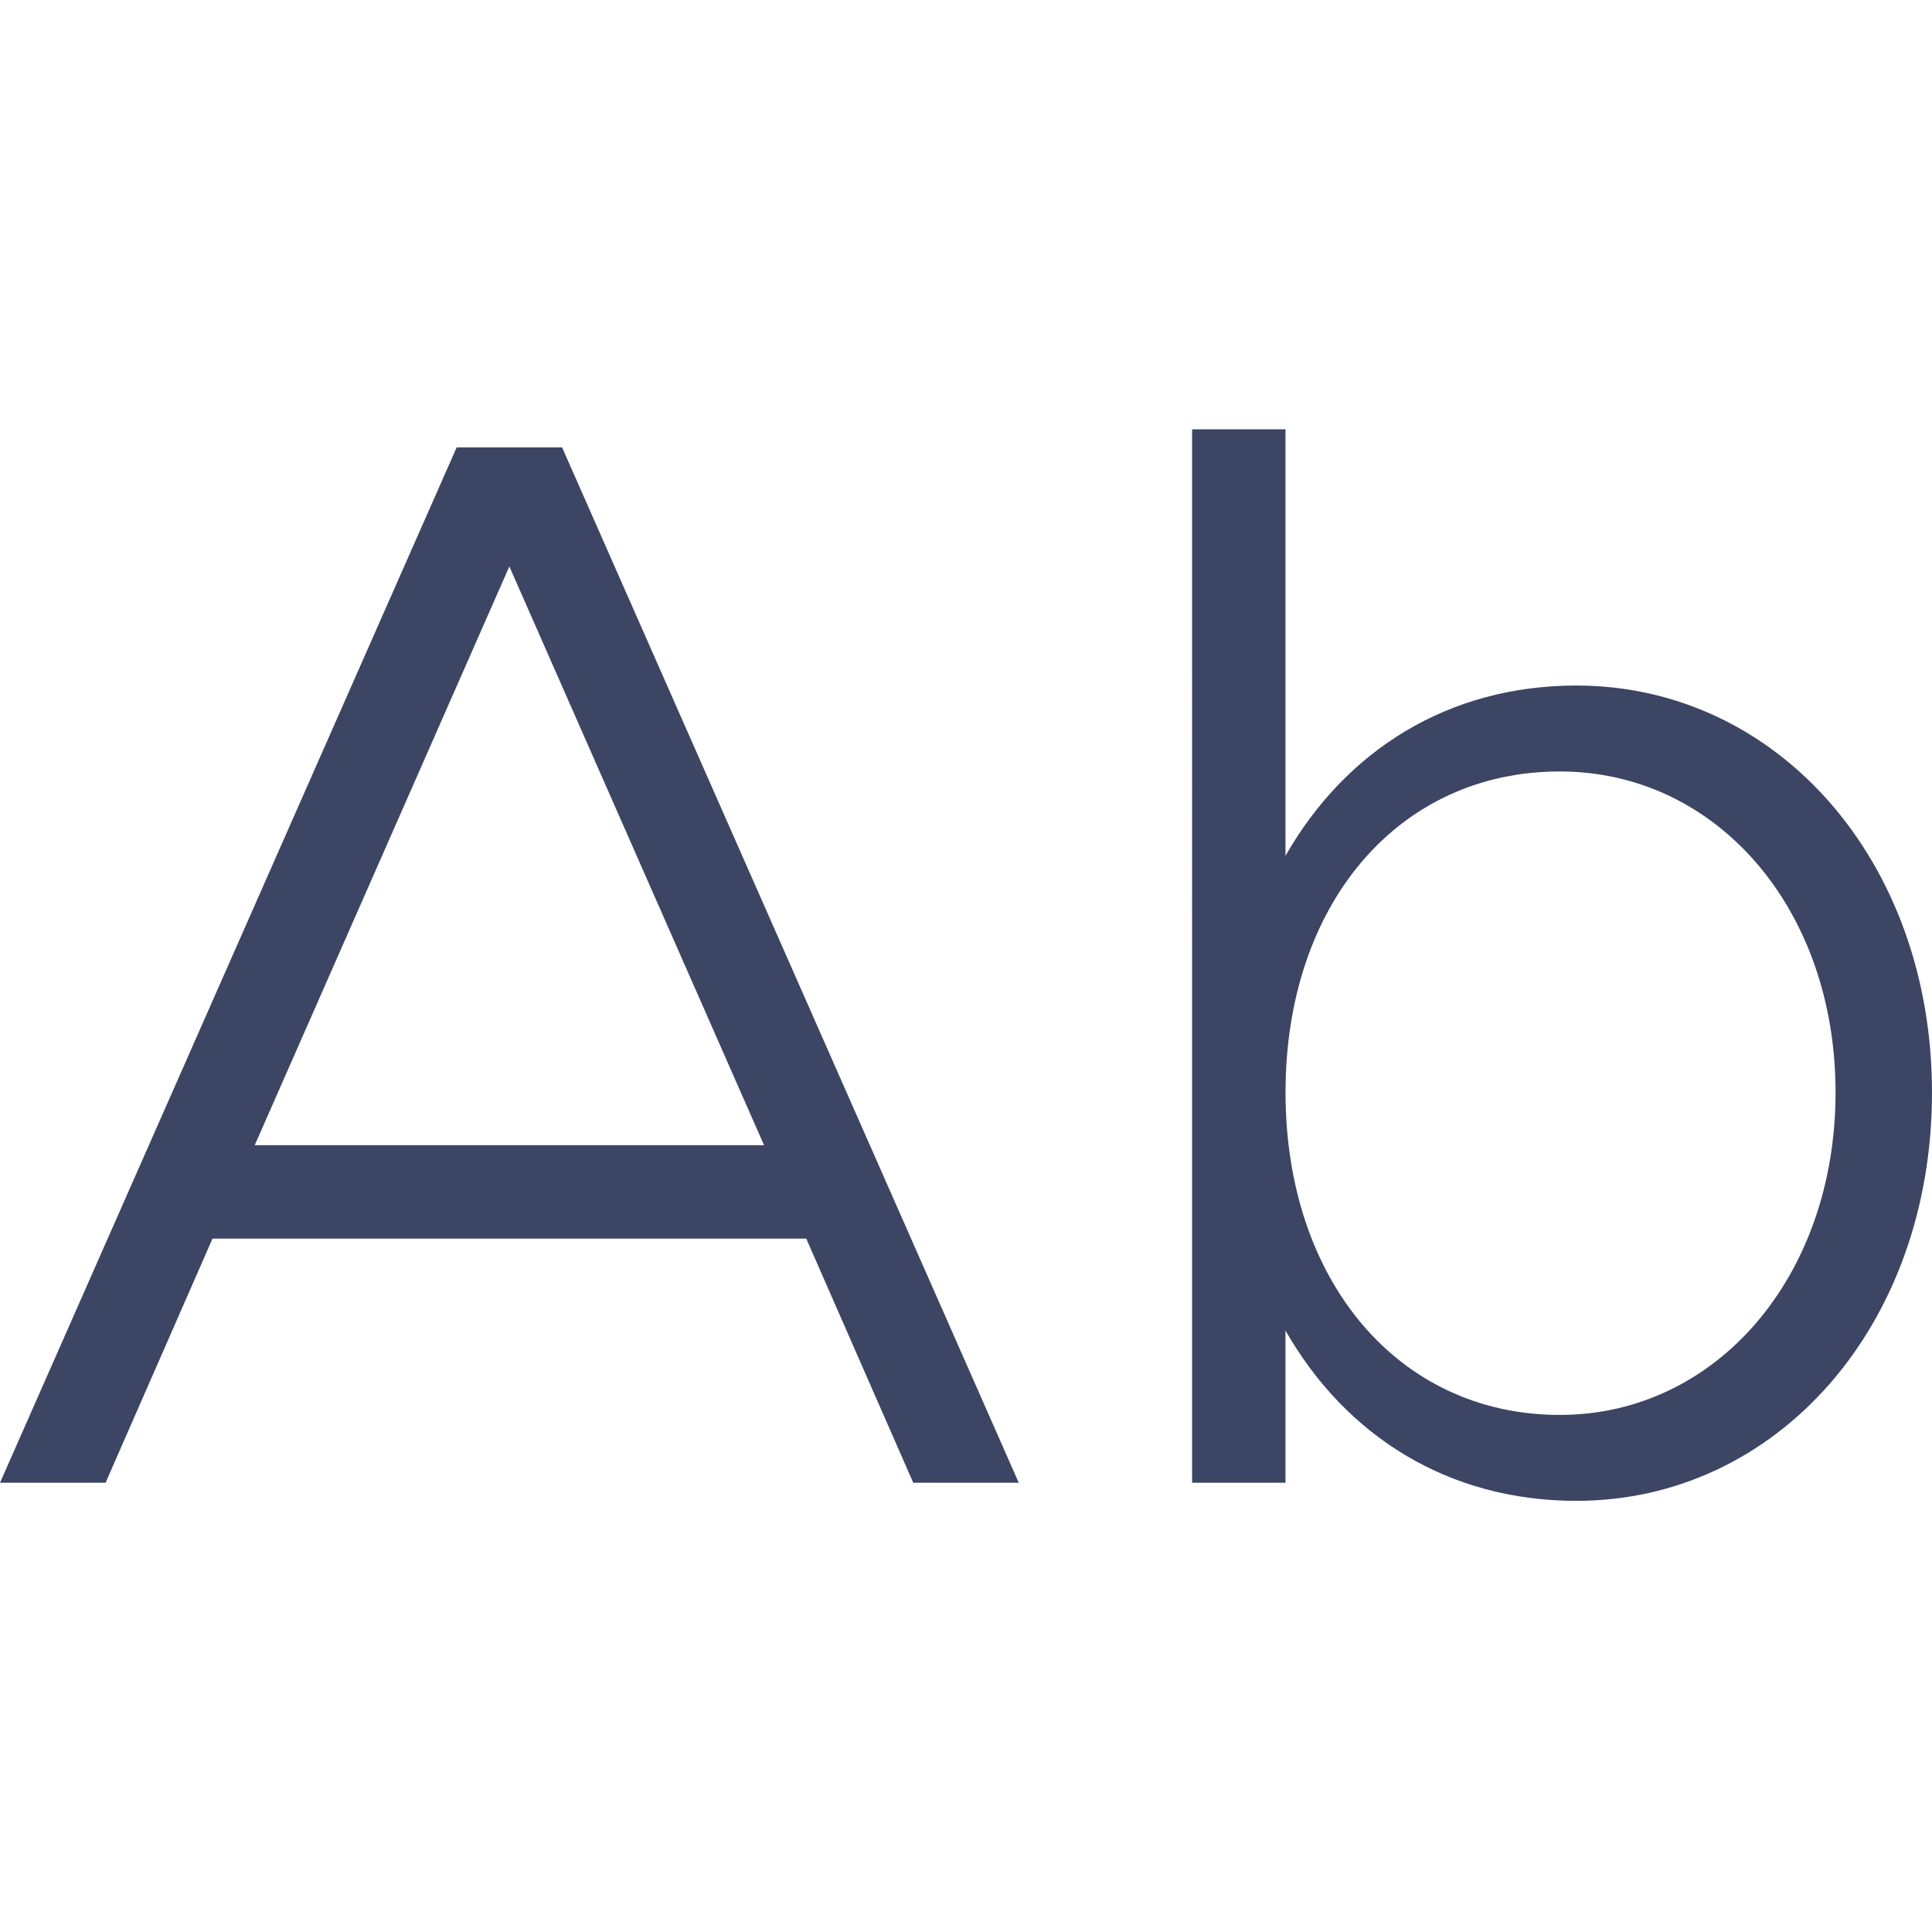 <svg xmlns="http://www.w3.org/2000/svg" width="36" height="36" viewBox="0 0 36 36">
    <g fill="none" fill-rule="evenodd">
        <path d="M1 0h36v36H1z"/>
        <path fill="#3C4564" d="M17.017 27.629l-1.994-4.55H3.96l-1.993 4.55H0L8.509 8.337h1.965l8.509 19.292h-1.966zm-12.271-6.29h9.491L9.491 10.555 4.746 21.34zm24.627-8.565c3.735 0 6.627 3.257 6.627 7.582 0 4.352-2.892 7.61-6.627 7.61-2.387 0-4.297-1.208-5.42-3.173v2.836h-1.74V8h1.74v7.947c1.123-1.966 3.033-3.173 5.42-3.173zm-.309 13.591c2.92 0 5.139-2.583 5.139-6.01 0-3.425-2.219-5.98-5.139-5.98-3.005 0-5.11 2.47-5.11 5.98 0 3.51 2.105 6.01 5.11 6.01z"/>
    </g>
</svg>
